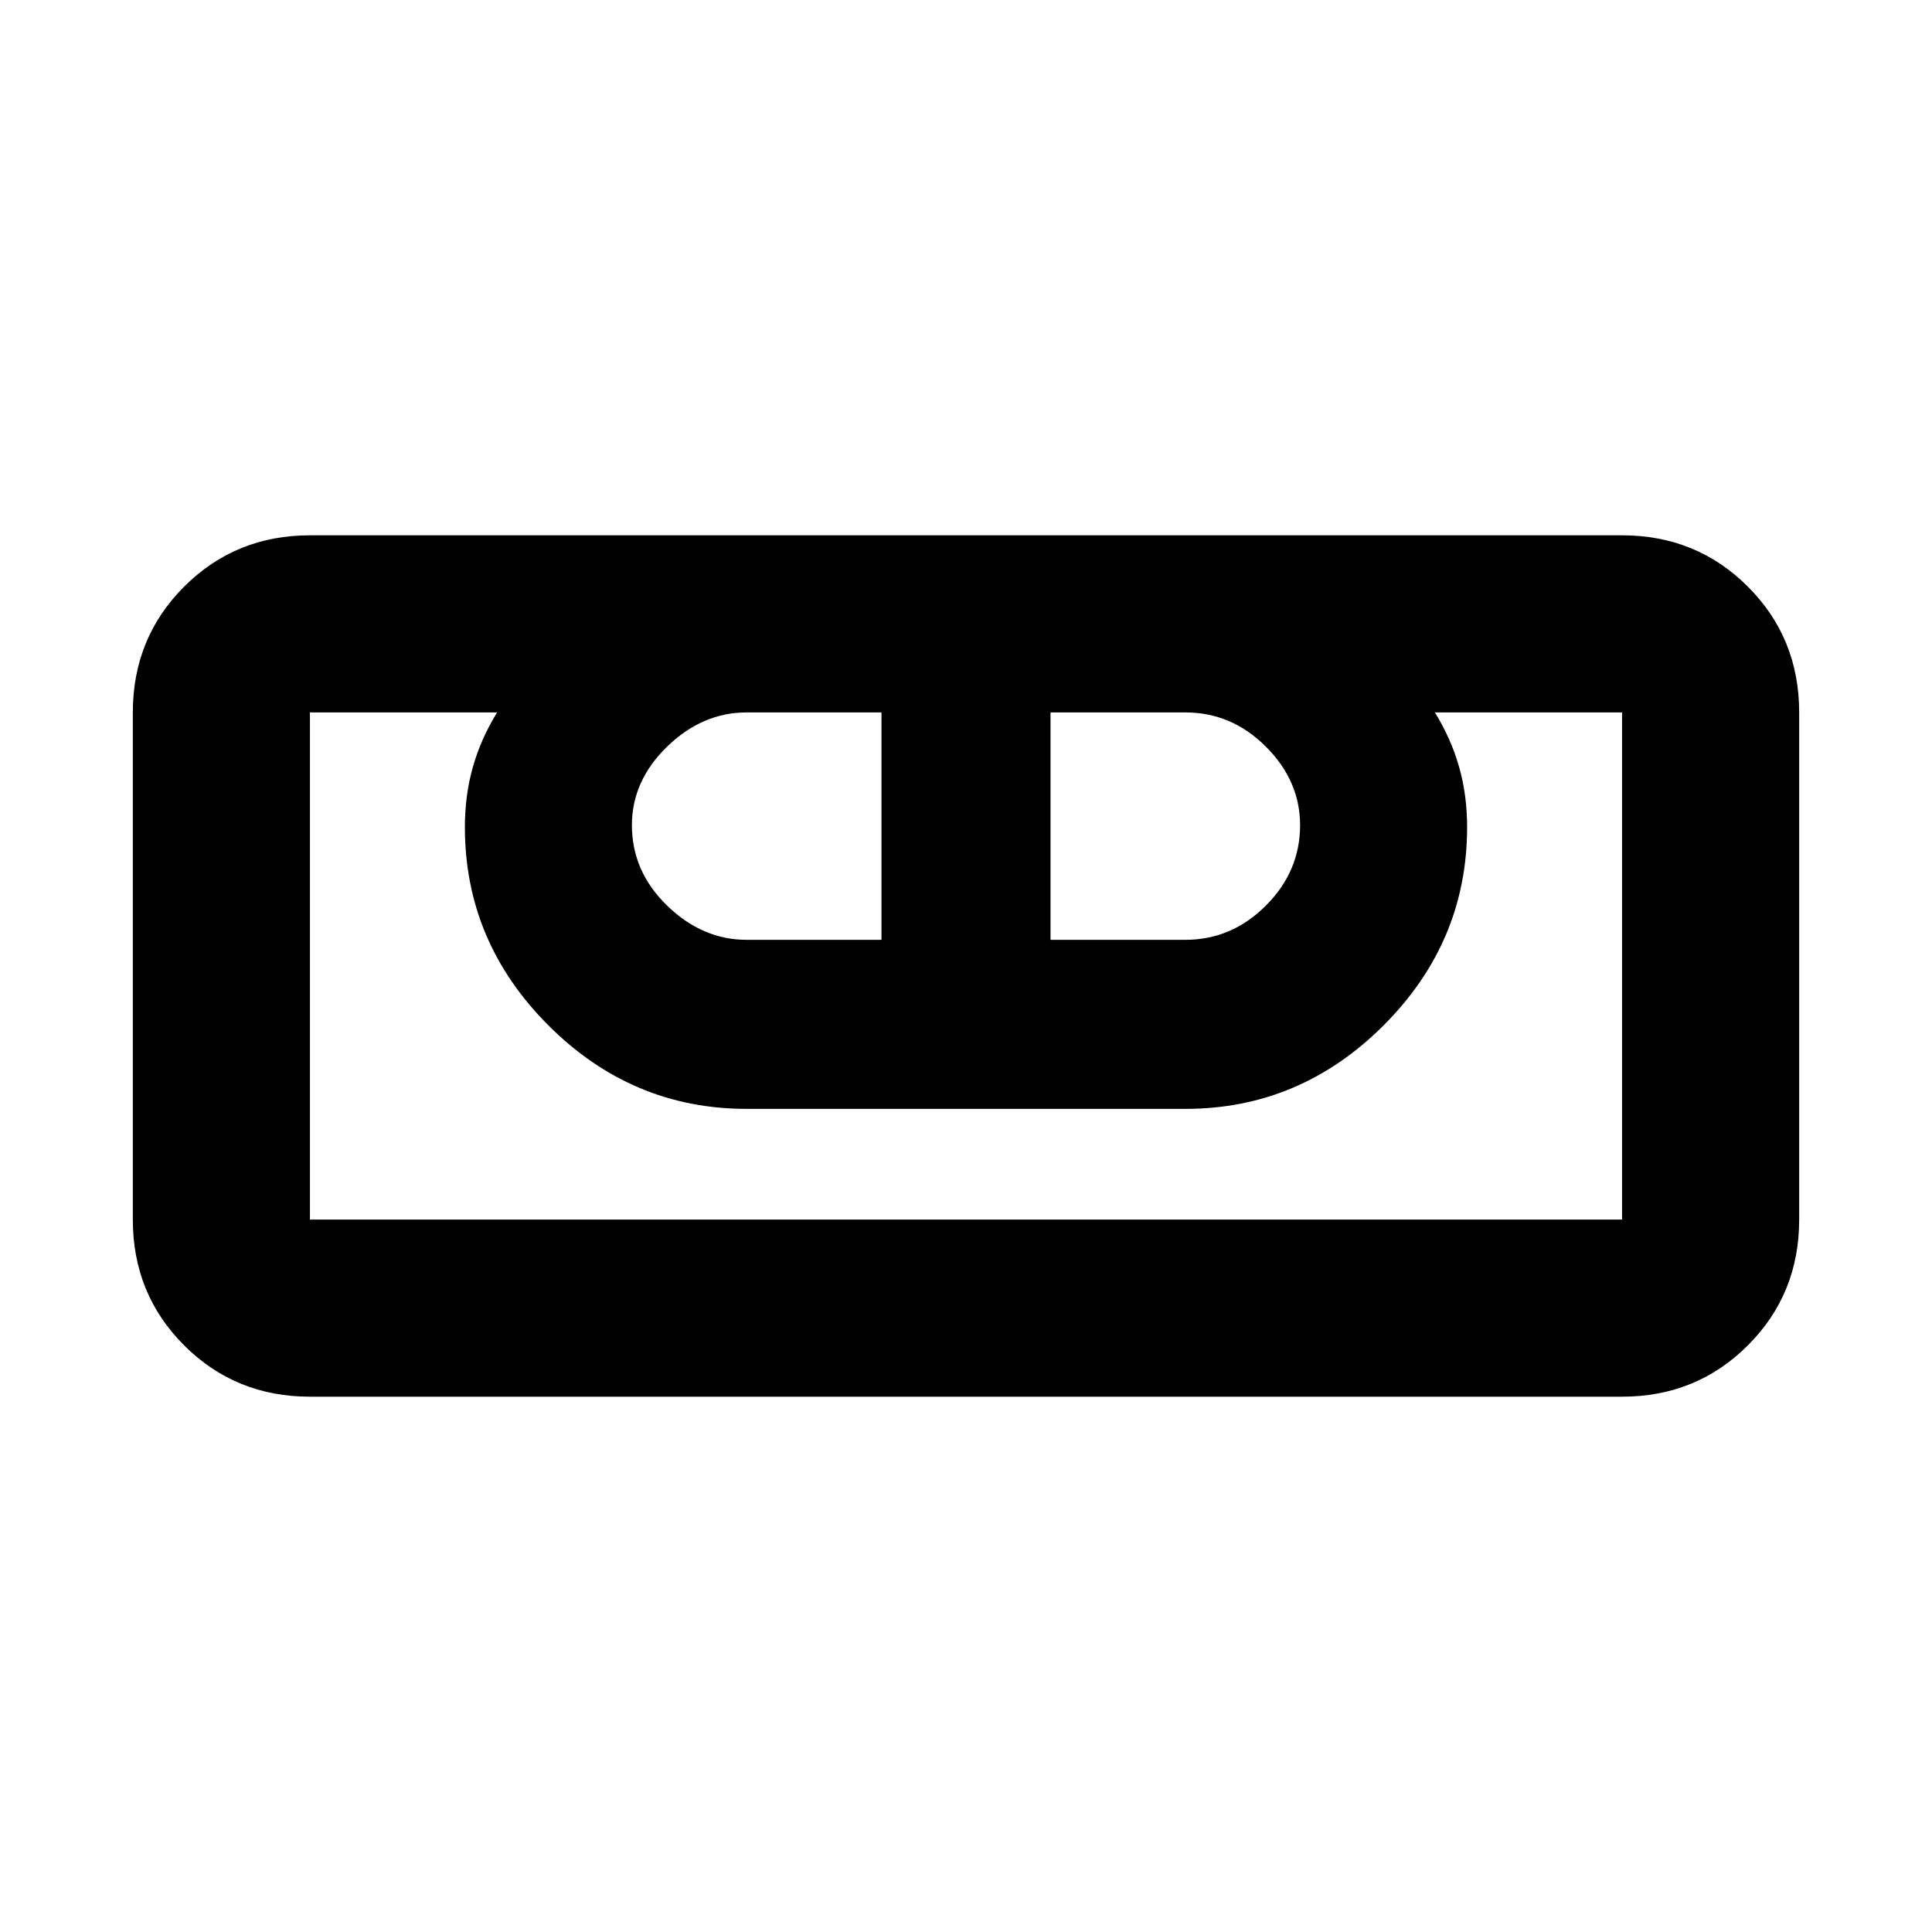 <svg xmlns="http://www.w3.org/2000/svg" height="40" width="40"><path d="M6.417 28.917q-1.542 0-2.605-1.063Q2.75 26.792 2.75 25.25v-10.5q0-1.542 1.062-2.604 1.063-1.063 2.605-1.063h27.166q1.542 0 2.605 1.063 1.062 1.062 1.062 2.604v10.5q0 1.542-1.062 2.604-1.063 1.063-2.605 1.063Zm0-3.667h27.166v-10.5h-3.875q.334.542.5 1.125.167.583.167 1.25 0 2.375-1.729 4.104t-4.104 1.729h-9.084q-2.375 0-4.104-1.729t-1.729-4.104q0-.667.167-1.25.166-.583.5-1.125H6.417v10.5Zm9.041-5.792h2.792V14.75h-2.792q-.916 0-1.646.708-.729.709-.729 1.625 0 .959.729 1.667.73.708 1.646.708Zm6.292 0h2.792q.958 0 1.666-.708.709-.708.709-1.667 0-.916-.709-1.625-.708-.708-1.666-.708H21.75Zm11.833 5.792H6.417h27.166Z"/></svg>